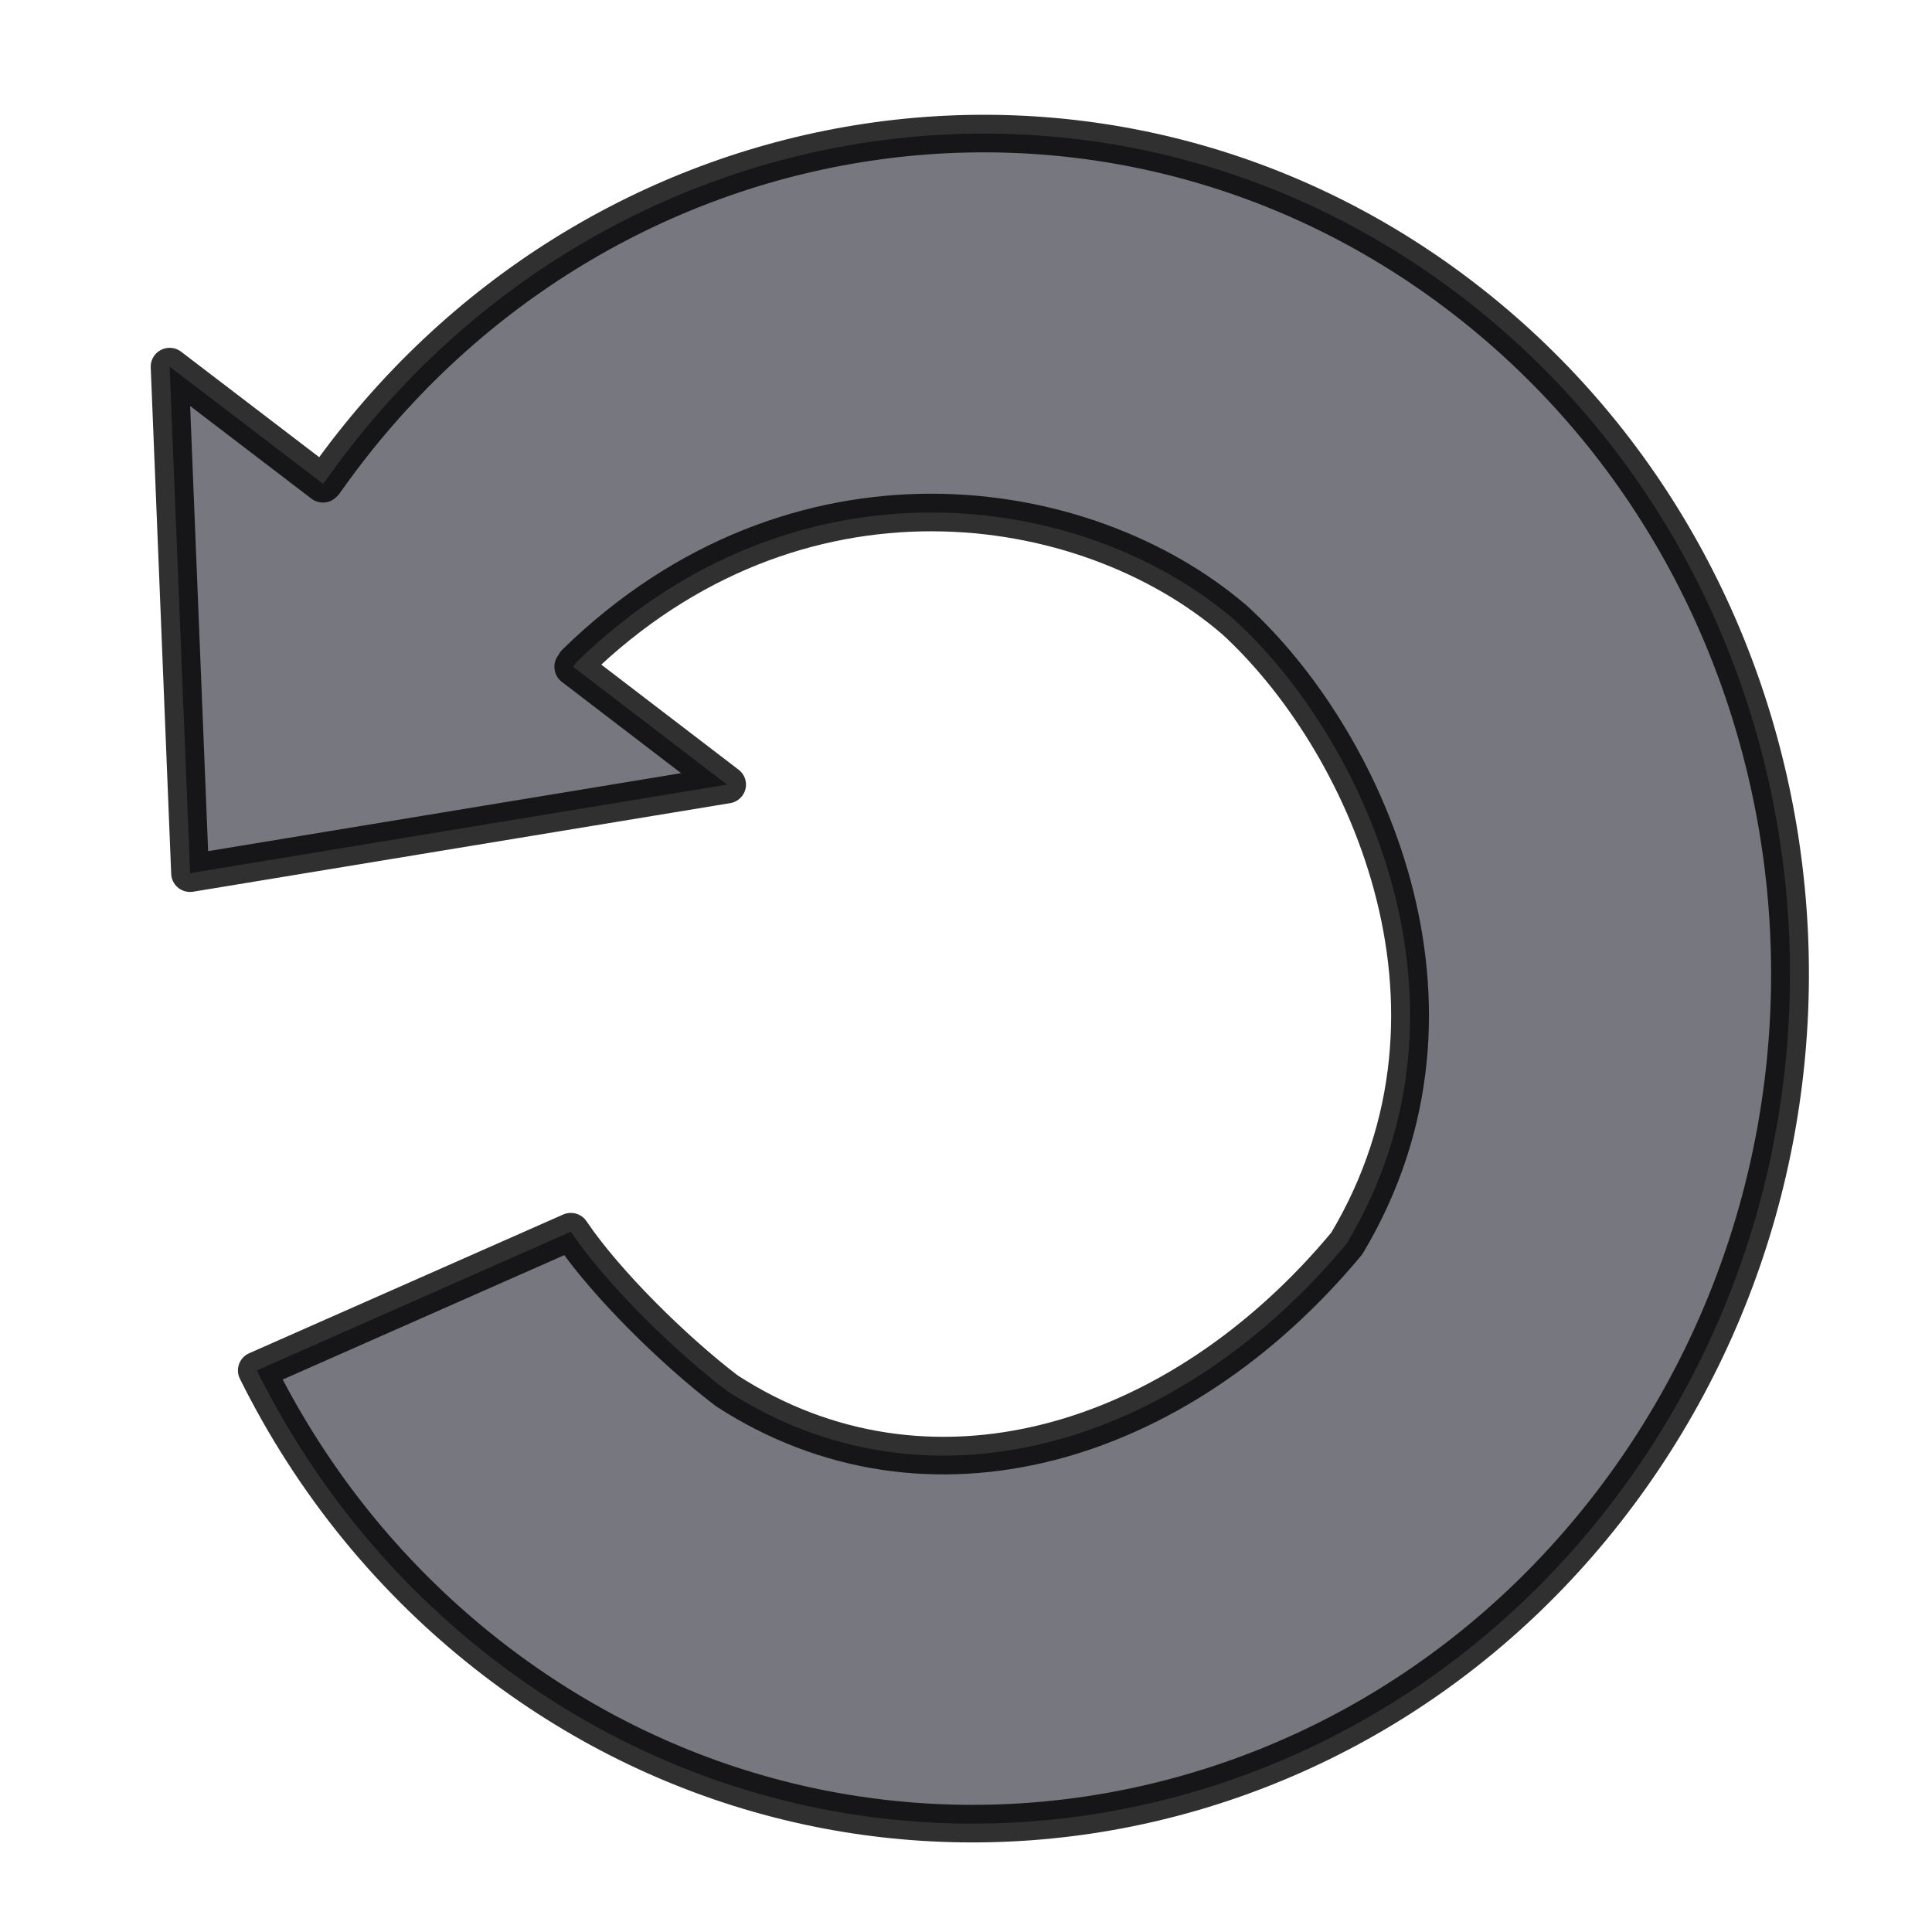 <?xml version="1.0" encoding="UTF-8" standalone="no"?>
<svg
   xmlns:dc="http://purl.org/dc/elements/1.1/"
   xmlns:cc="http://creativecommons.org/ns#"
   xmlns:rdf="http://www.w3.org/1999/02/22-rdf-syntax-ns#"
   xmlns:svg="http://www.w3.org/2000/svg"
   xmlns="http://www.w3.org/2000/svg"
   xmlns:sodipodi="http://sodipodi.sourceforge.net/DTD/sodipodi-0.dtd"
   xmlns:inkscape="http://www.inkscape.org/namespaces/inkscape"
   sodipodi:docname="restart.svg"
   inkscape:version="1.0 (4035a4fb49, 2020-05-01)"
   id="svg1122"
   version="1.1"
   viewBox="0 0 51.165 51.165"
   height="51.165mm"
   width="51.165mm">
  <defs
     id="defs1116">
    <inkscape:path-effect
       message="Use fill-rule evenodd on &lt;b&gt;fill and stroke&lt;/b&gt; dialog if no flatten result after convert clip to paths."
       hide_clip="false"
       flatten="false"
       inverse="true"
       lpeversion="1"
       is_visible="true"
       id="path-effect3852"
       effect="powerclip" />
    <inkscape:path-effect
       only_selected="false"
       apply_with_weight="true"
       apply_no_weight="true"
       helper_size="0"
       steps="2"
       weight="33.333"
       lpeversion="1"
       is_visible="true"
       id="path-effect3552"
       effect="bspline" />
    <inkscape:path-effect
       only_selected="false"
       apply_with_weight="true"
       apply_no_weight="true"
       helper_size="0"
       steps="2"
       weight="33.333"
       lpeversion="1"
       is_visible="true"
       id="path-effect3548"
       effect="bspline" />
    <inkscape:path-effect
       effect="powerclip"
       id="path-effect1936"
       is_visible="true"
       lpeversion="1"
       inverse="true"
       flatten="false"
       hide_clip="false"
       message="Use fill-rule evenodd on &lt;b&gt;fill and stroke&lt;/b&gt; dialog if no flatten result after convert clip to paths." />
    <marker
       inkscape:isstock="true"
       style="overflow:visible"
       id="marker1664"
       refX="0.0"
       refY="0.0"
       orient="auto"
       inkscape:stockid="Arrow1Lstart">
      <path
         transform="scale(0.8) translate(12.5,0)"
         style="fill-rule:evenodd;stroke:#000000;stroke-width:1pt;stroke-opacity:1;fill:#fa0000;fill-opacity:1"
         d="M 0.0,0.0 L 5.0,-5.0 L -12.5,0.0 L 5.0,5.0 L 0.0,0.0 z "
         id="path1662" />
    </marker>
    <marker
       inkscape:isstock="true"
       style="overflow:visible"
       id="Arrow2Mstart"
       refX="0.0"
       refY="0.0"
       orient="auto"
       inkscape:stockid="Arrow2Mstart">
      <path
         transform="scale(0.6) translate(0,0)"
         d="M 8.719,4.034 L -2.207,0.016 L 8.719,-4.002 C 6.973,-1.63 6.983,1.616 8.719,4.034 z "
         style="fill-rule:evenodd;stroke-width:0.625;stroke-linejoin:round;stroke:#000000;stroke-opacity:1;fill:#fa0000;fill-opacity:1"
         id="path906" />
    </marker>
    <marker
       inkscape:isstock="true"
       style="overflow:visible"
       id="Scissors"
       refX="0.0"
       refY="0.0"
       orient="auto"
       inkscape:stockid="Scissors">
      <path
         style="fill:#fa0000;stroke:#000000;stroke-opacity:1;fill-opacity:1"
         d="M 9.09,-3.606 C 8.12,-4.777 6.37,-4.736 5.062,-4.233 L -3.15,-1.155 C -5.538,-2.462 -7.898,-2.087 -7.898,-2.724 C -7.898,-3.221 -7.442,-3.112 -7.51,-4.407 C -7.576,-5.65 -8.874,-6.57 -10.1,-6.488 C -11.328,-6.496 -12.6,-5.555 -12.611,-4.258 C -12.702,-2.952 -11.604,-1.739 -10.304,-1.653 C -8.782,-1.427 -6.086,-2.349 -4.821,-0.082 C -5.763,1.656 -7.435,1.661 -8.947,1.574 C -10.201,1.501 -11.709,1.861 -12.307,3.095 C -12.886,4.277 -12.318,5.959 -10.99,6.321 C -9.65,6.813 -7.81,6.191 -7.491,4.65 C -7.245,3.462 -8.086,2.904 -7.764,2.473 C -7.52,2.148 -5.973,2.336 -3.216,1.098 L 5.676,4.233 C 6.8,4.547 8.173,4.536 9.168,3.431 L -0.052,-0.054 L 9.09,-3.606 z M -9.218,-5.507 C -7.923,-4.784 -8.029,-2.823 -9.374,-2.443 C -10.591,-2.02 -12.145,-3.202 -11.758,-4.521 C -11.53,-5.603 -10.104,-6.001 -9.218,-5.507 z M -9.162,2.511 C -7.811,3.01 -8.04,5.295 -9.414,5.602 C -10.325,5.919 -11.627,5.464 -11.72,4.39 C -11.897,3.085 -10.363,1.906 -9.162,2.511 z "
         id="schere" />
    </marker>
    <marker
       inkscape:isstock="true"
       style="overflow:visible"
       id="TriangleInL"
       refX="0.0"
       refY="0.0"
       orient="auto"
       inkscape:stockid="TriangleInL">
      <path
         transform="scale(-0.8)"
         style="fill-rule:evenodd;stroke:#000000;stroke-width:1pt;stroke-opacity:1;fill:#fa0000;fill-opacity:1"
         d="M 5.77,0.0 L -2.88,5.0 L -2.88,-5.0 L 5.77,0.0 z "
         id="path1015" />
    </marker>
    <marker
       inkscape:isstock="true"
       style="overflow:visible;"
       id="Arrow1Mend"
       refX="0.0"
       refY="0.0"
       orient="auto"
       inkscape:stockid="Arrow1Mend">
      <path
         transform="scale(0.4) rotate(180) translate(10,0)"
         style="fill-rule:evenodd;stroke:#000000;stroke-width:1pt;stroke-opacity:1;fill:#fa0000;fill-opacity:1"
         d="M 0.0,0.0 L 5.0,-5.0 L -12.5,0.0 L 5.0,5.0 L 0.0,0.0 z "
         id="path891" />
    </marker>
    <marker
       inkscape:isstock="true"
       style="overflow:visible;"
       id="marker1292"
       refX="0.0"
       refY="0.0"
       orient="auto"
       inkscape:stockid="Arrow1Lend">
      <path
         transform="scale(0.8) rotate(180) translate(12.5,0)"
         style="fill-rule:evenodd;stroke:#000000;stroke-width:1pt;stroke-opacity:1;fill:#fa0000;fill-opacity:1"
         d="M 0.0,0.0 L 5.0,-5.0 L -12.5,0.0 L 5.0,5.0 L 0.0,0.0 z "
         id="path1290" />
    </marker>
    <marker
       inkscape:isstock="true"
       style="overflow:visible"
       id="Tail"
       refX="0.0"
       refY="0.0"
       orient="auto"
       inkscape:stockid="Tail">
      <g
         style="stroke:#000000;stroke-opacity:1;fill:#fa0000;fill-opacity:1"
         transform="scale(-1.2)"
         id="g930">
        <path
           style="fill:#fa0000;fill-rule:evenodd;stroke:#000000;stroke-width:0.8;stroke-linecap:round;stroke-opacity:1;fill-opacity:1"
           d="M -3.805,-3.959 L 0.544,0"
           id="path918" />
        <path
           style="fill:#fa0000;fill-rule:evenodd;stroke:#000000;stroke-width:0.8;stroke-linecap:round;stroke-opacity:1;fill-opacity:1"
           d="M -1.287,-3.959 L 3.062,0"
           id="path920" />
        <path
           style="fill:#fa0000;fill-rule:evenodd;stroke:#000000;stroke-width:0.8;stroke-linecap:round;stroke-opacity:1;fill-opacity:1"
           d="M 1.305,-3.959 L 5.654,0"
           id="path922" />
        <path
           style="fill:#fa0000;fill-rule:evenodd;stroke:#000000;stroke-width:0.8;stroke-linecap:round;stroke-opacity:1;fill-opacity:1"
           d="M -3.805,4.178 L 0.544,0.22"
           id="path924" />
        <path
           style="fill:#fa0000;fill-rule:evenodd;stroke:#000000;stroke-width:0.8;stroke-linecap:round;stroke-opacity:1;fill-opacity:1"
           d="M -1.287,4.178 L 3.062,0.22"
           id="path926" />
        <path
           style="fill:#fa0000;fill-rule:evenodd;stroke:#000000;stroke-width:0.8;stroke-linecap:round;stroke-opacity:1;fill-opacity:1"
           d="M 1.305,4.178 L 5.654,0.22"
           id="path928" />
      </g>
    </marker>
    <marker
       inkscape:isstock="true"
       style="overflow:visible;"
       id="Arrow2Lend"
       refX="0.0"
       refY="0.0"
       orient="auto"
       inkscape:stockid="Arrow2Lend">
      <path
         transform="scale(1.1) rotate(180) translate(1,0)"
         d="M 8.719,4.034 L -2.207,0.016 L 8.719,-4.002 C 6.973,-1.63 6.983,1.616 8.719,4.034 z "
         style="fill-rule:evenodd;stroke-width:0.625;stroke-linejoin:round;stroke:#000000;stroke-opacity:1;fill:#fa0000;fill-opacity:1"
         id="path903" />
    </marker>
    <marker
       inkscape:isstock="true"
       style="overflow:visible"
       id="Arrow1Lstart"
       refX="0.0"
       refY="0.0"
       orient="auto"
       inkscape:stockid="Arrow1Lstart">
      <path
         transform="scale(0.8) translate(12.5,0)"
         style="fill-rule:evenodd;stroke:#000000;stroke-width:1pt;stroke-opacity:1;fill:#fa0000;fill-opacity:1"
         d="M 0.0,0.0 L 5.0,-5.0 L -12.5,0.0 L 5.0,5.0 L 0.0,0.0 z "
         id="path882" />
    </marker>
    <marker
       inkscape:isstock="true"
       style="overflow:visible;"
       id="Arrow1Lend"
       refX="0.0"
       refY="0.0"
       orient="auto"
       inkscape:stockid="Arrow1Lend">
      <path
         transform="scale(0.8) rotate(180) translate(12.5,0)"
         style="fill-rule:evenodd;stroke:#000000;stroke-width:1pt;stroke-opacity:1;fill:#fa0000;fill-opacity:1"
         d="M 0.0,0.0 L 5.0,-5.0 L -12.5,0.0 L 5.0,5.0 L 0.0,0.0 z "
         id="path885" />
    </marker>
    <inkscape:path-effect
       message="Use fill-rule evenodd on &lt;b&gt;fill and stroke&lt;/b&gt; dialog if no flatten result after convert clip to paths."
       hide_clip="false"
       flatten="false"
       inverse="true"
       lpeversion="1"
       is_visible="true"
       id="path-effect878"
       effect="powerclip" />
    <clipPath
       id="clipPath874"
       clipPathUnits="userSpaceOnUse">
      <path
         d="M 1.225,98.173 H 51.977 V 152.184 H 1.225 Z M 35.425,113.694 a 15.528,15.528 0 0 0 -21.911,1.006 15.528,15.528 0 0 0 0.954,21.914 15.528,15.528 0 0 0 21.916,-0.902 15.528,15.528 0 0 0 -0.85,-21.918"
         class="powerclip"
         style="fill:#fb0000;stroke:#000000;stroke-width:0.949;stroke-linecap:round;stroke-linejoin:round;paint-order:stroke fill markers"
         id="lpe_path-effect878" />
    </clipPath>
    <clipPath
       clipPathUnits="userSpaceOnUse"
       id="clipPath874-6">
      <path
         d="m 35.534,113.794 a 15.528,15.528 0 0 1 0.85,21.918 15.528,15.528 0 0 1 -21.916,0.902 15.528,15.528 0 0 1 -0.954,-21.914 15.528,15.528 0 0 1 21.911,-1.006"
         sodipodi:arc-type="arc"
         sodipodi:open="true"
         sodipodi:end="5.4507331"
         sodipodi:start="5.4602277"
         sodipodi:ry="15.528375"
         sodipodi:rx="15.52822"
         sodipodi:cy="125.17858"
         sodipodi:cx="24.973473"
         sodipodi:type="arc"
         id="path876-7"
         style="display:none;fill:#fb0000;stroke:#000000;stroke-width:0.949;stroke-linecap:round;stroke-linejoin:round;paint-order:stroke fill markers"
         clip-path="none" />
      <path
         id="lpe_path-effect878-5"
         style="fill:#fb0000;stroke:#000000;stroke-width:0.949;stroke-linecap:round;stroke-linejoin:round;paint-order:stroke fill markers"
         class="powerclip"
         d="M 1.225,98.173 H 51.977 V 152.184 H 1.225 Z M 35.425,113.694 a 15.528,15.528 0 0 0 -21.911,1.006 15.528,15.528 0 0 0 0.954,21.914 15.528,15.528 0 0 0 21.916,-0.902 15.528,15.528 0 0 0 -0.85,-21.918" />
    </clipPath>
    <clipPath
       id="clipath_lpe_path-effect1936"
       clipPathUnits="userSpaceOnUse">
      <path
         clip-path="none"
         style="display:block;fill:#fb0000;stroke:#000000;stroke-width:0.949;stroke-linecap:round;stroke-linejoin:round;paint-order:stroke fill markers"
         id="path1938"
         sodipodi:type="arc"
         sodipodi:cx="24.973473"
         sodipodi:cy="125.17858"
         sodipodi:rx="15.52822"
         sodipodi:ry="15.528375"
         sodipodi:start="5.4602277"
         sodipodi:end="5.4507331"
         sodipodi:open="true"
         sodipodi:arc-type="arc" />
    </clipPath>
    <clipPath
       clipPathUnits="userSpaceOnUse"
       id="clipath_lpe_path-effect3625">
      <path
         id="lpe_path-effect3625"
         style="fill:#fb0000;stroke:#000000;stroke-width:0.949;stroke-linecap:round;stroke-linejoin:round;paint-order:stroke fill markers"
         class="powerclip"
         d="M 1.224,98.174 H 51.978 V 152.184 H 1.224 Z" />
    </clipPath>
    <clipPath
       id="clipPath3848"
       clipPathUnits="userSpaceOnUse">
      <path
         sodipodi:nodetypes="csssc"
         d="m 11.975,117.186 c 3.582,-5.838 10.392,-8.576 16.991,-6.738 6.598,1.839 11.179,7.827 11.224,14.676 0.046,6.848 -4.455,12.897 -11.028,14.824 -6.573,1.926 -13.628,-0.737 -17.287,-6.526"
         style="display:none;fill:none;fill-opacity:1;stroke:#000000;stroke-width:0.67;stroke-linecap:square;stroke-linejoin:bevel;stroke-miterlimit:4;stroke-dasharray:none;stroke-opacity:1;paint-order:fill markers stroke"
         id="path3850" />
      <path
         d="M 1.877,98.825 H 51.325 v 52.706 H 1.877 Z m 9.997,34.597 c 3.659,5.789 10.714,8.452 17.287,6.526 6.573,-1.926 11.074,-7.975 11.028,-14.824 -0.046,-6.848 -4.626,-12.837 -11.224,-14.676 -6.598,-1.839 -13.409,0.9 -16.991,6.738"
         class="powerclip"
         style="fill:none;fill-opacity:1;stroke:#000000;stroke-width:0.67;stroke-linecap:square;stroke-linejoin:bevel;stroke-miterlimit:4;stroke-dasharray:none;stroke-opacity:1;paint-order:fill markers stroke"
         id="lpe_path-effect3852" />
    </clipPath>
  </defs>
  <sodipodi:namedview
     inkscape:window-maximized="1"
     inkscape:window-y="46"
     inkscape:window-x="0"
     inkscape:window-height="722"
     inkscape:window-width="1366"
     fit-margin-bottom="0"
     fit-margin-right="0"
     fit-margin-left="0"
     fit-margin-top="0"
     showgrid="false"
     inkscape:document-rotation="0"
     inkscape:current-layer="g4582"
     inkscape:document-units="mm"
     inkscape:cy="110.88688"
     inkscape:cx="85.001007"
     inkscape:zoom="2.2355026"
     inkscape:pageshadow="2"
     inkscape:pageopacity="0.0"
     borderopacity="1.0"
     bordercolor="#666666"
     pagecolor="#ffffff"
     id="base" />
  <g
     transform="translate(0.582,-99.418)"
     id="layer1"
     inkscape:groupmode="layer"
     inkscape:label="Layer 1">
    <g
       id="g4582"
       transform="matrix(0.024,0.157,0.158,-0.024,9.074,147.031)">
      <path
         sodipodi:nodetypes="scccccccccccccccss"
         style="fill:#77777f;fill-opacity:1;stroke:#000000;stroke-width:6.267;stroke-linecap:round;stroke-linejoin:round;stroke-miterlimit:4;stroke-dasharray:none;stroke-opacity:0.81;paint-order:normal"
         d="M -19.295,24.878 C -34.944,9.9 -53.418,-0.691 -73.167,-6.949 L -88.171,47.954 c 9.494,4.465 22.286,14.03 30.14,21.576 26.381,29.535 20.626,72.352 -8.78,105.25 -35.994,29.536 -83.254,15.168 -105.593,-2.785 -24.91,-21.246 -39.398,-67.477 -9.409,-109.004 0.1,-0.115 0.42,-0.308 0.561,-0.481 l 0.04,-3.59e-4 23.248,22.24 1.152,-90.182 -84.018,9.331 23.149,22.184 c -0.141,0.23 -0.362,0.46 -0.542,0.595 -55.419,53.094 -56.254,138.428 -1.865,190.529 54.468,52.158 143.45,51.353 198.929,-1.799 55.379,-53.094 56.274,-138.428 1.865,-190.529 z"
         id="path4580" />
    </g>
  </g>
</svg>
